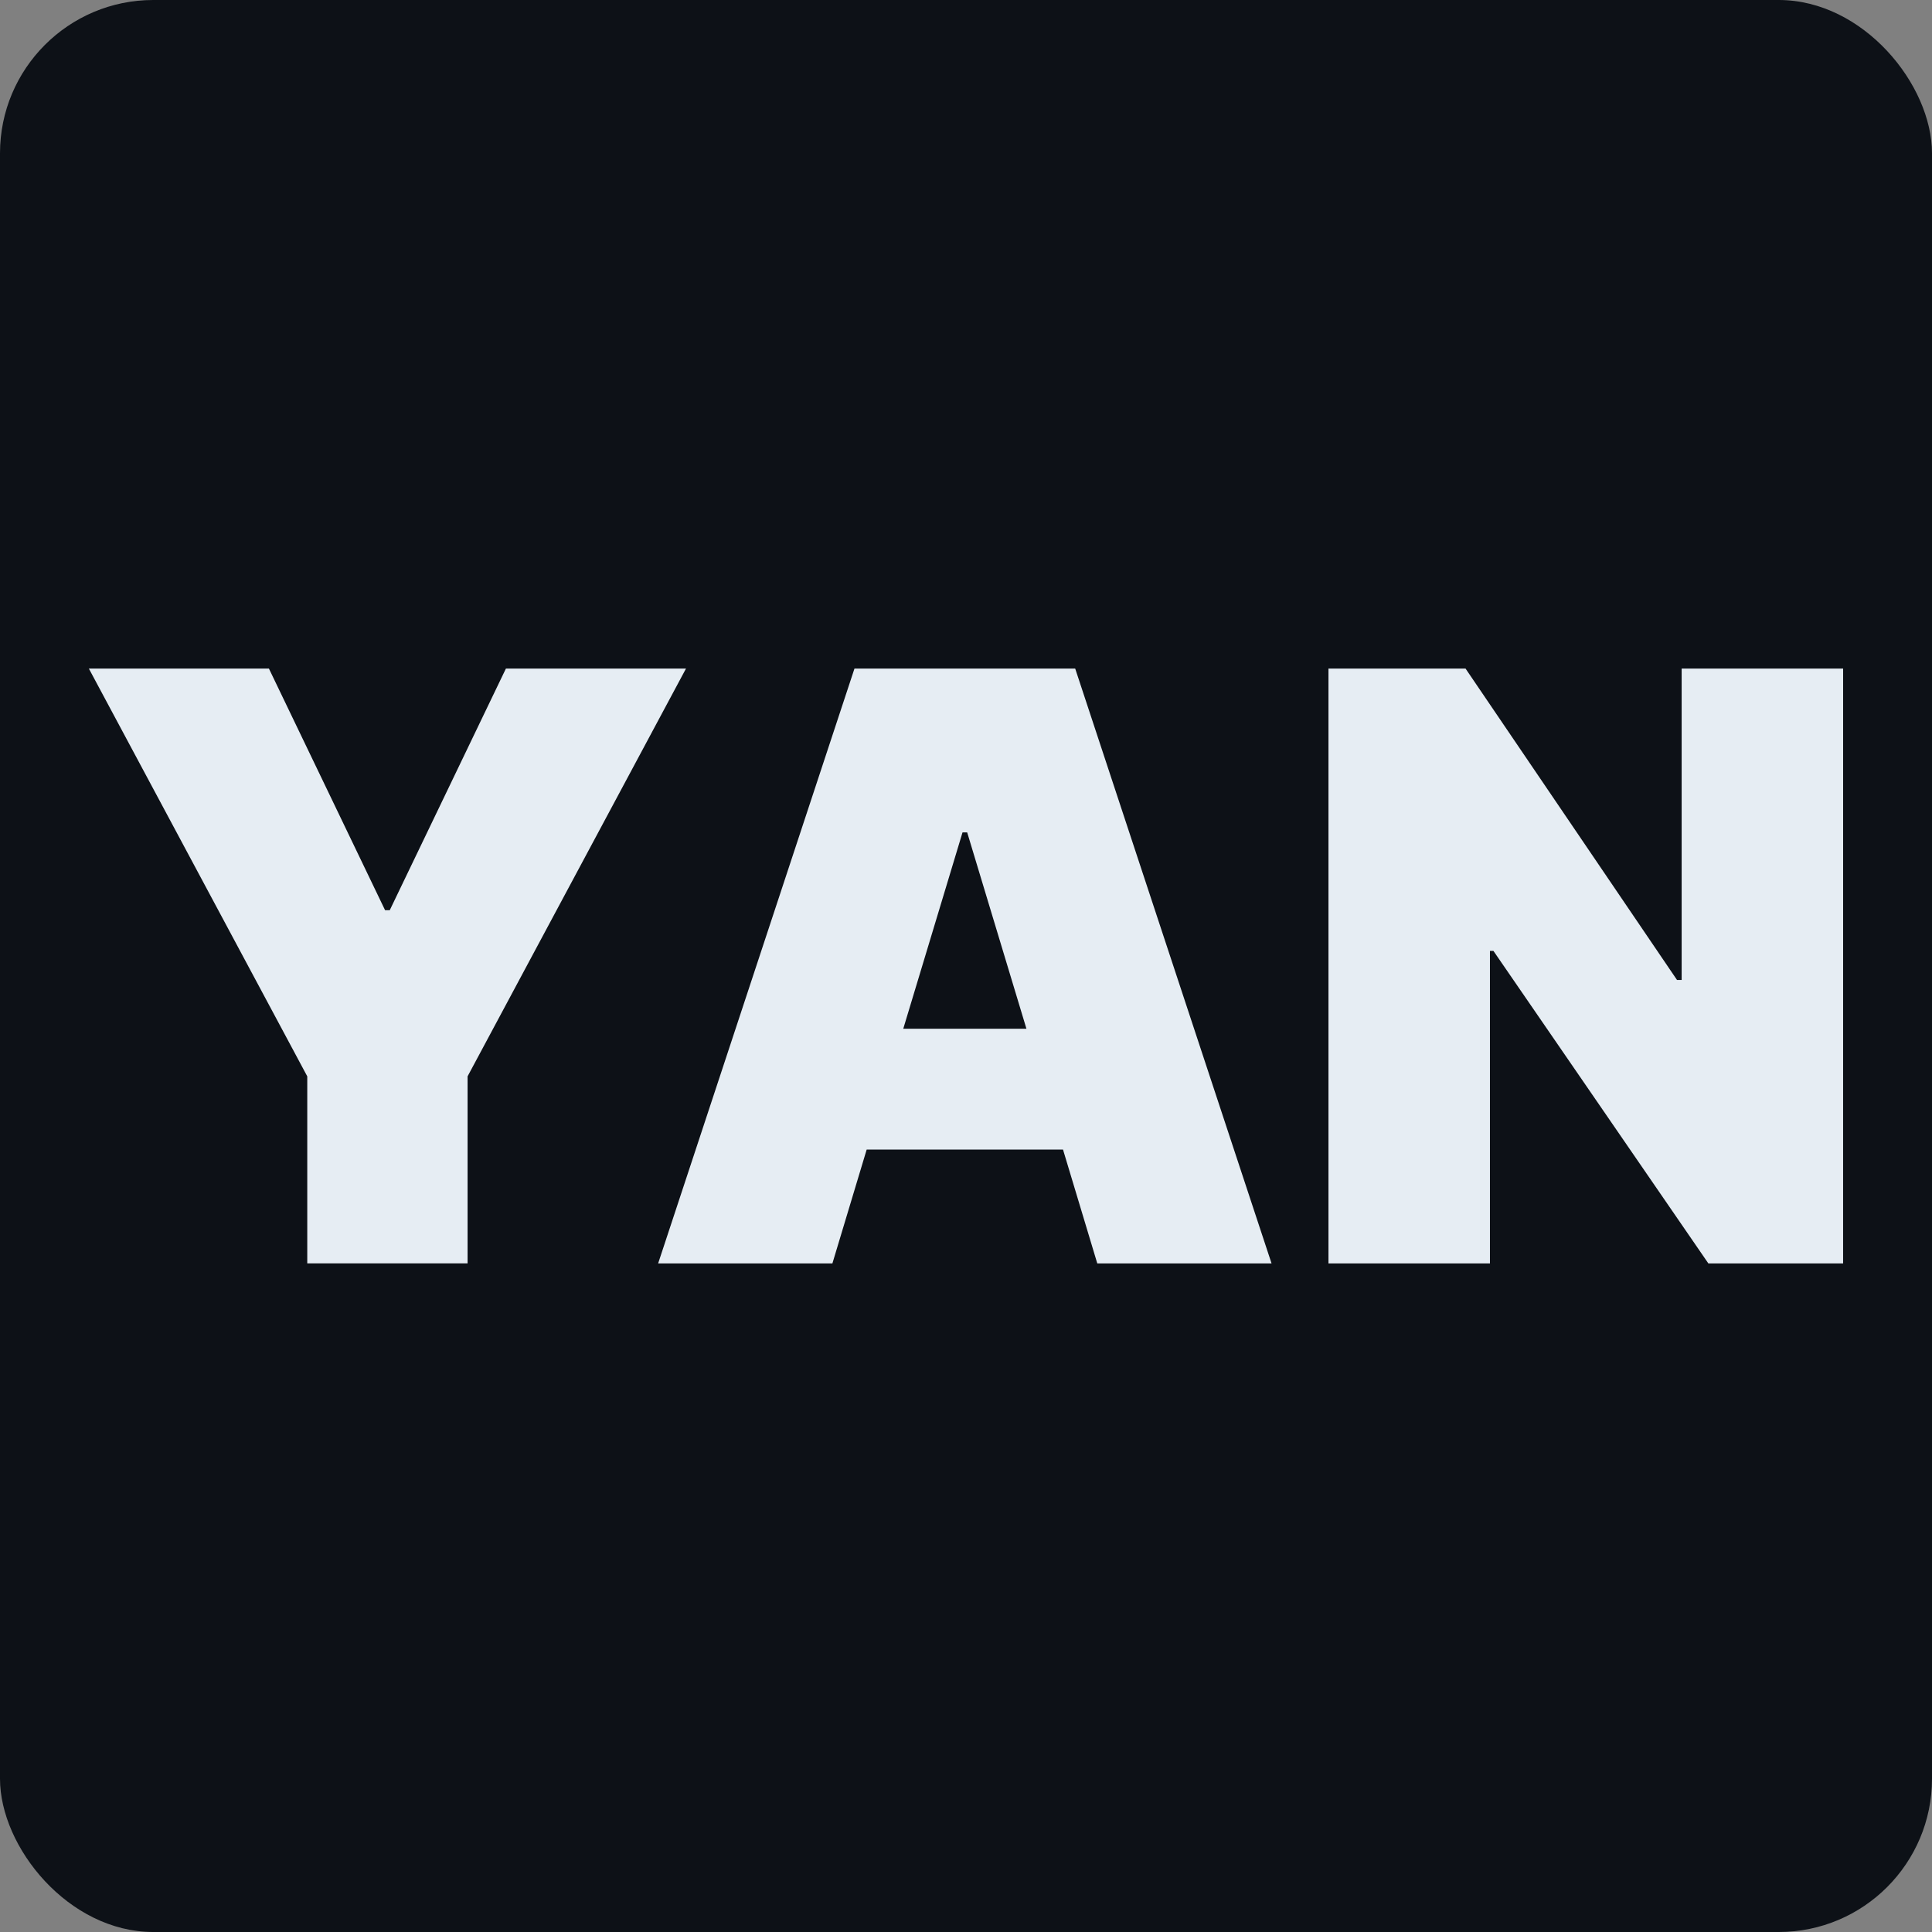 <?xml version="1.0" encoding="UTF-8" standalone="no"?>
<!-- Created with Inkscape (http://www.inkscape.org/) -->

<svg
   width="100mm"
   height="100mm"
   viewBox="0 0 100 100"
   version="1.1"
   id="svg1"
   xmlns:inkscape="http://www.inkscape.org/namespaces/inkscape"
   xmlns:sodipodi="http://sodipodi.sourceforge.net/DTD/sodipodi-0.dtd"
   xmlns="http://www.w3.org/2000/svg"
   xmlns:svg="http://www.w3.org/2000/svg">
  <rect x="0" y="0" width="100" height="100" fill="#808080" stroke="none"/>
  <sodipodi:namedview
     id="namedview1"
     pagecolor="#505050"
     bordercolor="#ffffff"
     borderopacity="1"
     inkscape:showpageshadow="0"
     inkscape:pageopacity="0"
     inkscape:pagecheckerboard="1"
     inkscape:deskcolor="#505050"
     inkscape:document-units="mm"
     inkscape:export-bgcolor="#ffffff00" />
  <defs
     id="defs1" />
  <g
     inkscape:label="Icon"
     inkscape:groupmode="layer"
     id="layer1"
     transform="translate(-54.369,-76.38)">
    <rect
       style="fill:#0d1117;fill-opacity:1;stroke-width:0.265"
       id="rect2"
       width="100"
       height="100"
       x="54.369"
       y="76.38"
       ry="7.934"
       inkscape:label="Background" />
    <path
       style="font-weight:900;font-size:42.333px;line-height:1.5;font-family:Inter;-inkscape-font-specification:'Inter, Heavy';text-align:center;text-anchor:middle;fill:#e6edf3;stroke-width:0.265"
       d="M 58.969,110.986 70.273,132.092 v 9.681 h 8.298 v -9.681 l 11.305,-21.107 h -9.321 l -6.013,12.508 h -0.241 l -6.013,-12.508 z m 38.485,30.788 1.774,-5.893 h 10.162 l 1.774,5.893 h 9.02 L 110.021,110.986 H 98.596 l -10.162,30.788 z m 3.668,-12.147 3.067,-10.162 h 0.241 l 3.067,10.162 z m 48.647,-18.641 h -8.358 v 16.116 h -0.241 l -10.944,-16.116 h -7.096 v 30.788 h 8.358 v -16.176 h 0.18 l 11.125,16.176 h 6.975 z"
       id="text2"
       aria-label="YAN"
       inkscape:label="Title" />
  </g>
</svg>
